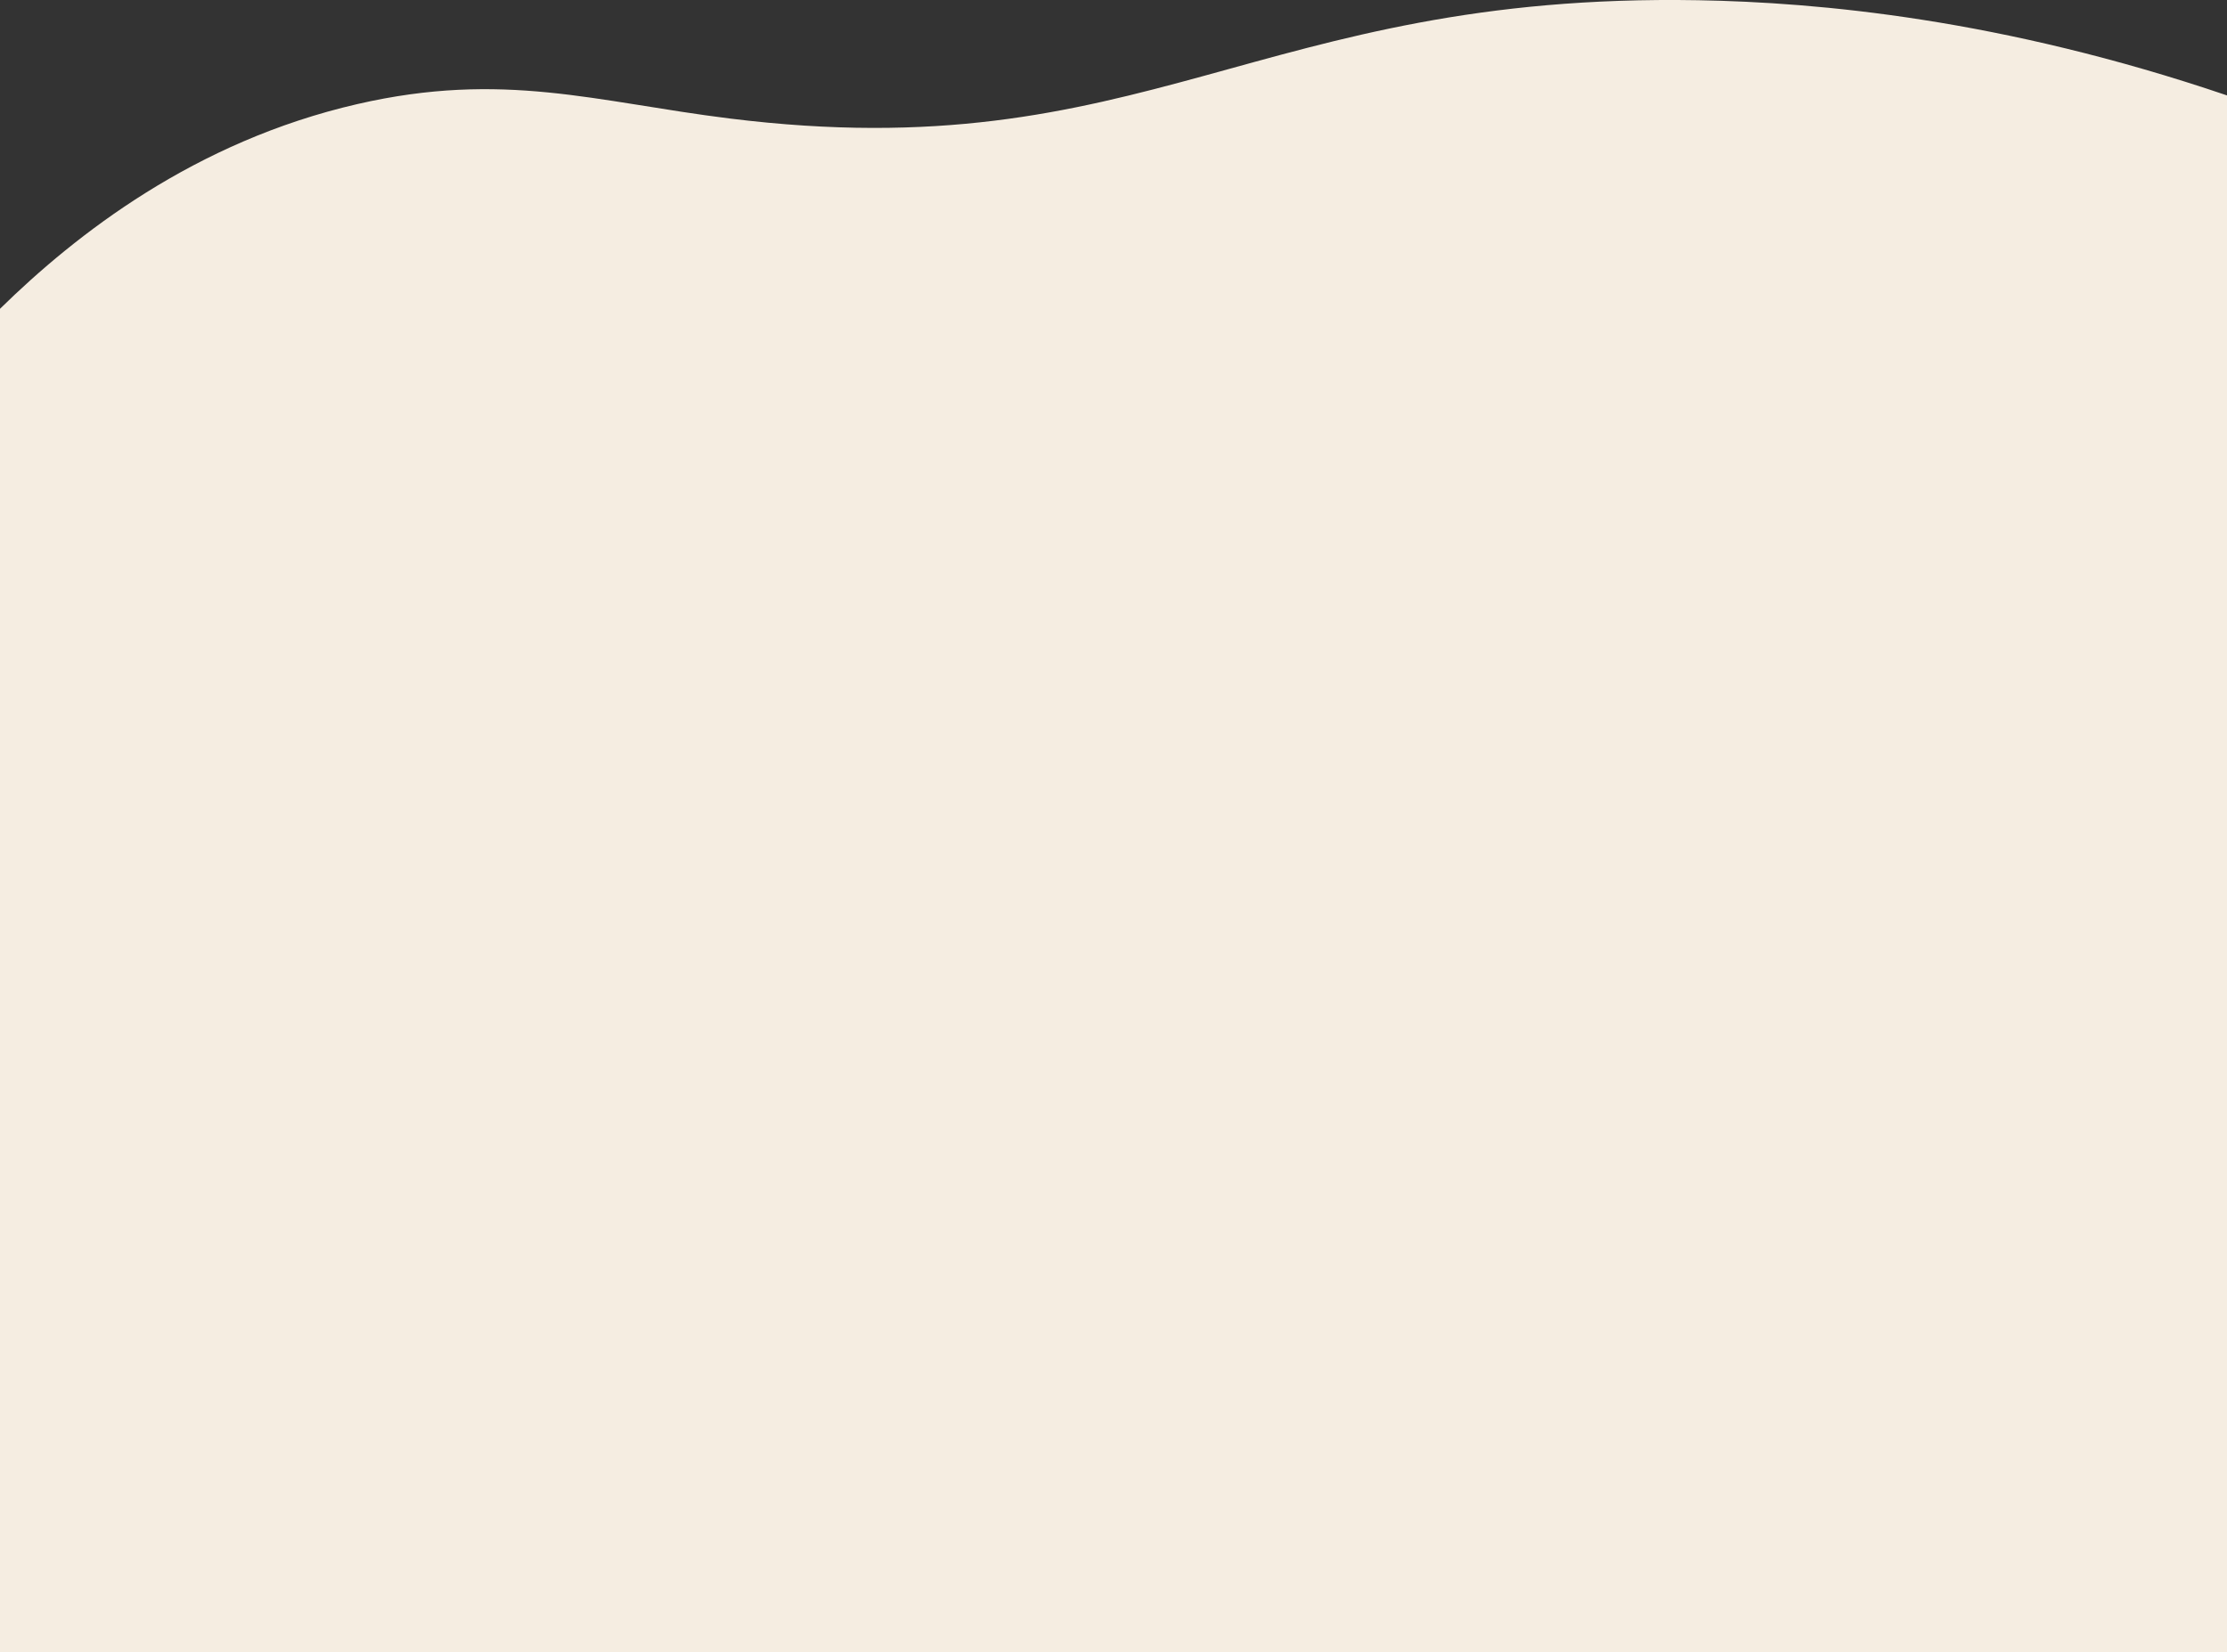 <?xml version="1.0" encoding="UTF-8"?><svg id="a" xmlns="http://www.w3.org/2000/svg" viewBox="0 0 768 570"><rect x="0" y="0" width="768" height="570" fill="#333333" stroke="none"/><defs><style>.b{fill:#f5ede1;}</style></defs><path class="b" d="M251.59,40.87c-46.14-5.74-78.04-16.55-128.34-4.97C67.15,48.8,26.25,80.78,0,106.52v463.48H768V32.91C690.08,6.44,626.89,.81,585.68,.08c-152.41-2.67-190.72,58.61-334.09,40.79Z"/></svg>